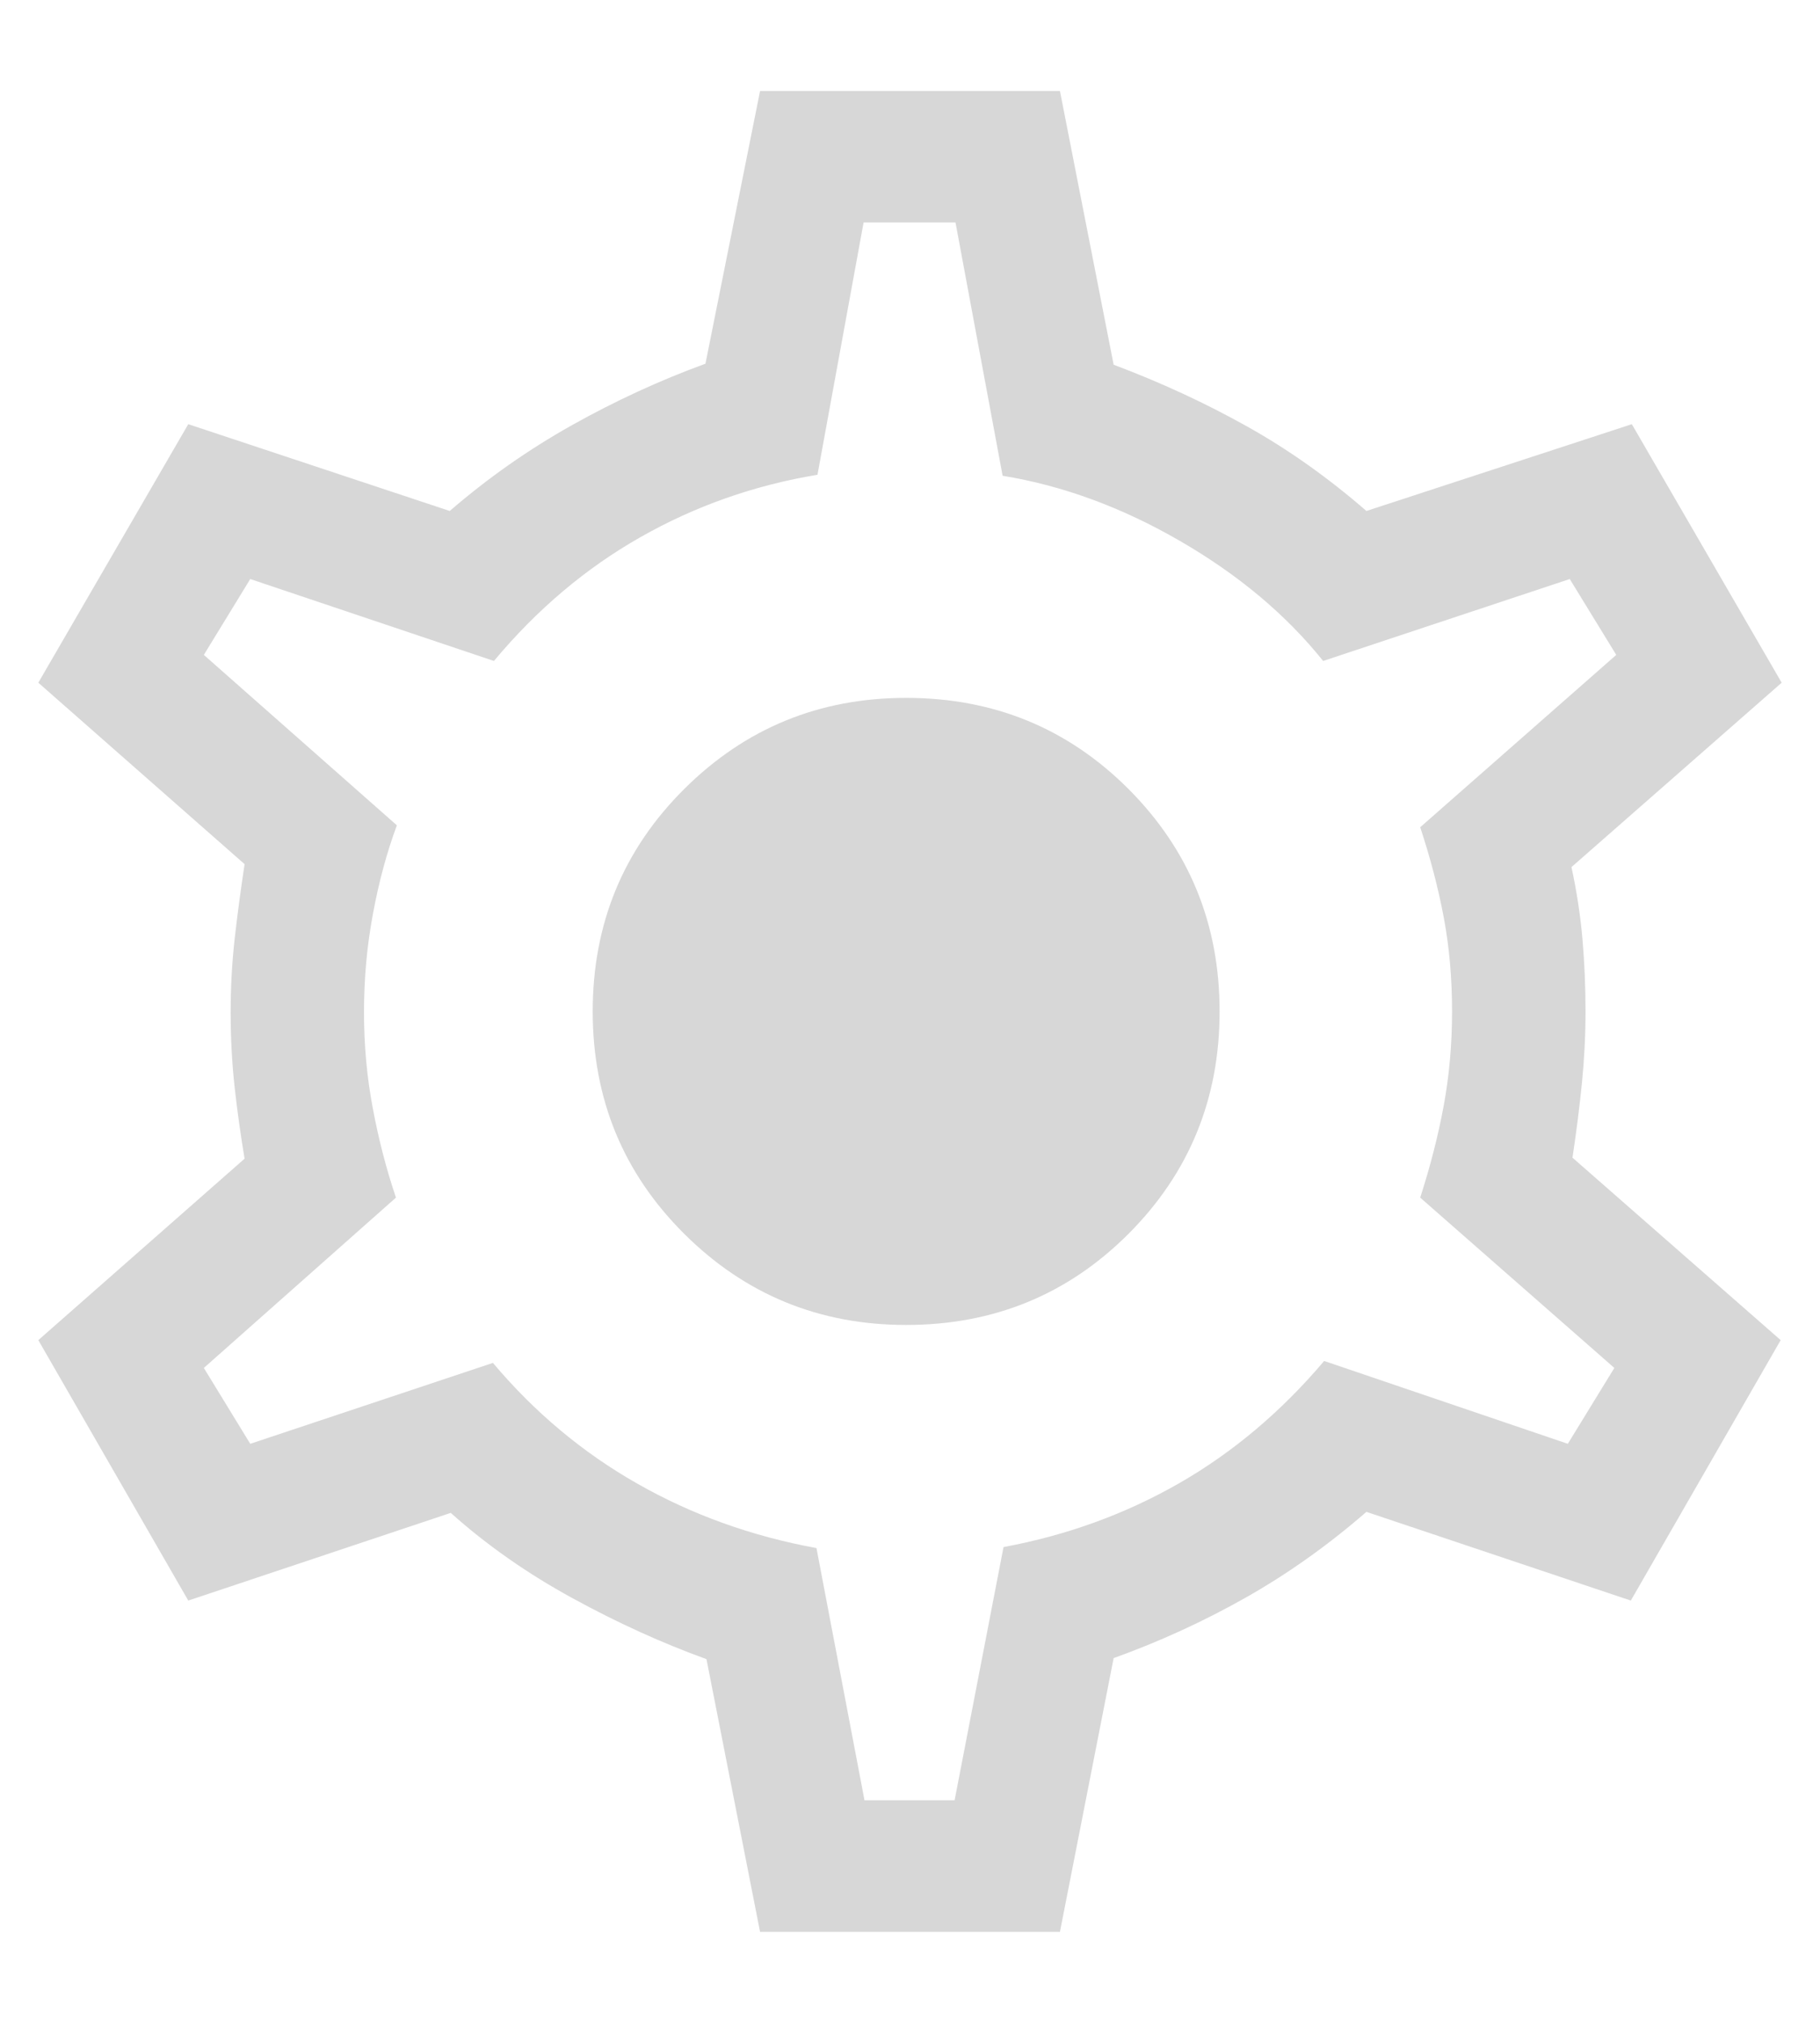 <svg width="18" height="20" viewBox="0 0 18 20" fill="none" xmlns="http://www.w3.org/2000/svg">
<path d="M7.517 19.1L6.987 16.404C6.552 16.247 6.111 16.047 5.663 15.802C5.215 15.557 4.813 15.276 4.458 14.958L1.862 15.825L0.379 13.25L2.419 11.456C2.38 11.224 2.347 10.987 2.32 10.745C2.294 10.504 2.281 10.258 2.281 10.009C2.281 9.767 2.294 9.527 2.32 9.289C2.347 9.05 2.38 8.802 2.419 8.544L0.379 6.75L1.862 4.194L4.448 5.052C4.823 4.728 5.226 4.445 5.658 4.203C6.09 3.961 6.53 3.759 6.977 3.596L7.517 0.9H10.483L11.014 3.606C11.48 3.781 11.918 3.984 12.328 4.213C12.737 4.441 13.133 4.721 13.514 5.052L16.139 4.194L17.621 6.75L15.542 8.573C15.595 8.818 15.631 9.056 15.651 9.289C15.671 9.521 15.681 9.758 15.681 10C15.681 10.236 15.669 10.47 15.646 10.702C15.623 10.934 15.592 11.182 15.552 11.446L17.611 13.25L16.129 15.825L13.514 14.948C13.133 15.279 12.734 15.562 12.318 15.797C11.902 16.032 11.467 16.231 11.014 16.394L10.483 19.1H7.517ZM8.55 17.8H9.441L9.925 15.296C10.552 15.18 11.131 14.969 11.662 14.665C12.192 14.361 12.671 13.958 13.096 13.456L15.506 14.275L15.966 13.525L14.046 11.841C14.146 11.531 14.224 11.228 14.279 10.929C14.334 10.63 14.361 10.32 14.361 10C14.361 9.673 14.334 9.363 14.279 9.071C14.224 8.779 14.146 8.481 14.046 8.179L15.985 6.475L15.525 5.725L13.086 6.535C12.719 6.077 12.247 5.682 11.671 5.349C11.096 5.016 10.51 4.801 9.916 4.704L9.45 2.2H8.541L8.085 4.694C7.458 4.798 6.874 5.004 6.334 5.311C5.793 5.618 5.31 6.026 4.885 6.535L2.475 5.725L2.016 6.475L3.925 8.16C3.825 8.43 3.746 8.723 3.688 9.038C3.629 9.352 3.6 9.676 3.6 10.009C3.6 10.336 3.629 10.654 3.688 10.963C3.746 11.271 3.822 11.563 3.916 11.841L2.016 13.525L2.475 14.275L4.875 13.475C5.288 13.965 5.764 14.363 6.305 14.67C6.845 14.977 7.435 15.189 8.075 15.306L8.55 17.8ZM8.962 13.1C9.827 13.1 10.56 12.8 11.161 12.199C11.761 11.598 12.062 10.865 12.062 10C12.062 9.135 11.761 8.402 11.161 7.801C10.56 7.2 9.827 6.9 8.962 6.9C8.103 6.9 7.371 7.2 6.767 7.801C6.163 8.402 5.862 9.135 5.862 10C5.862 10.865 6.163 11.598 6.767 12.199C7.371 12.8 8.103 13.1 8.962 13.1Z" fill="#D7D7D7"/>
</svg>
